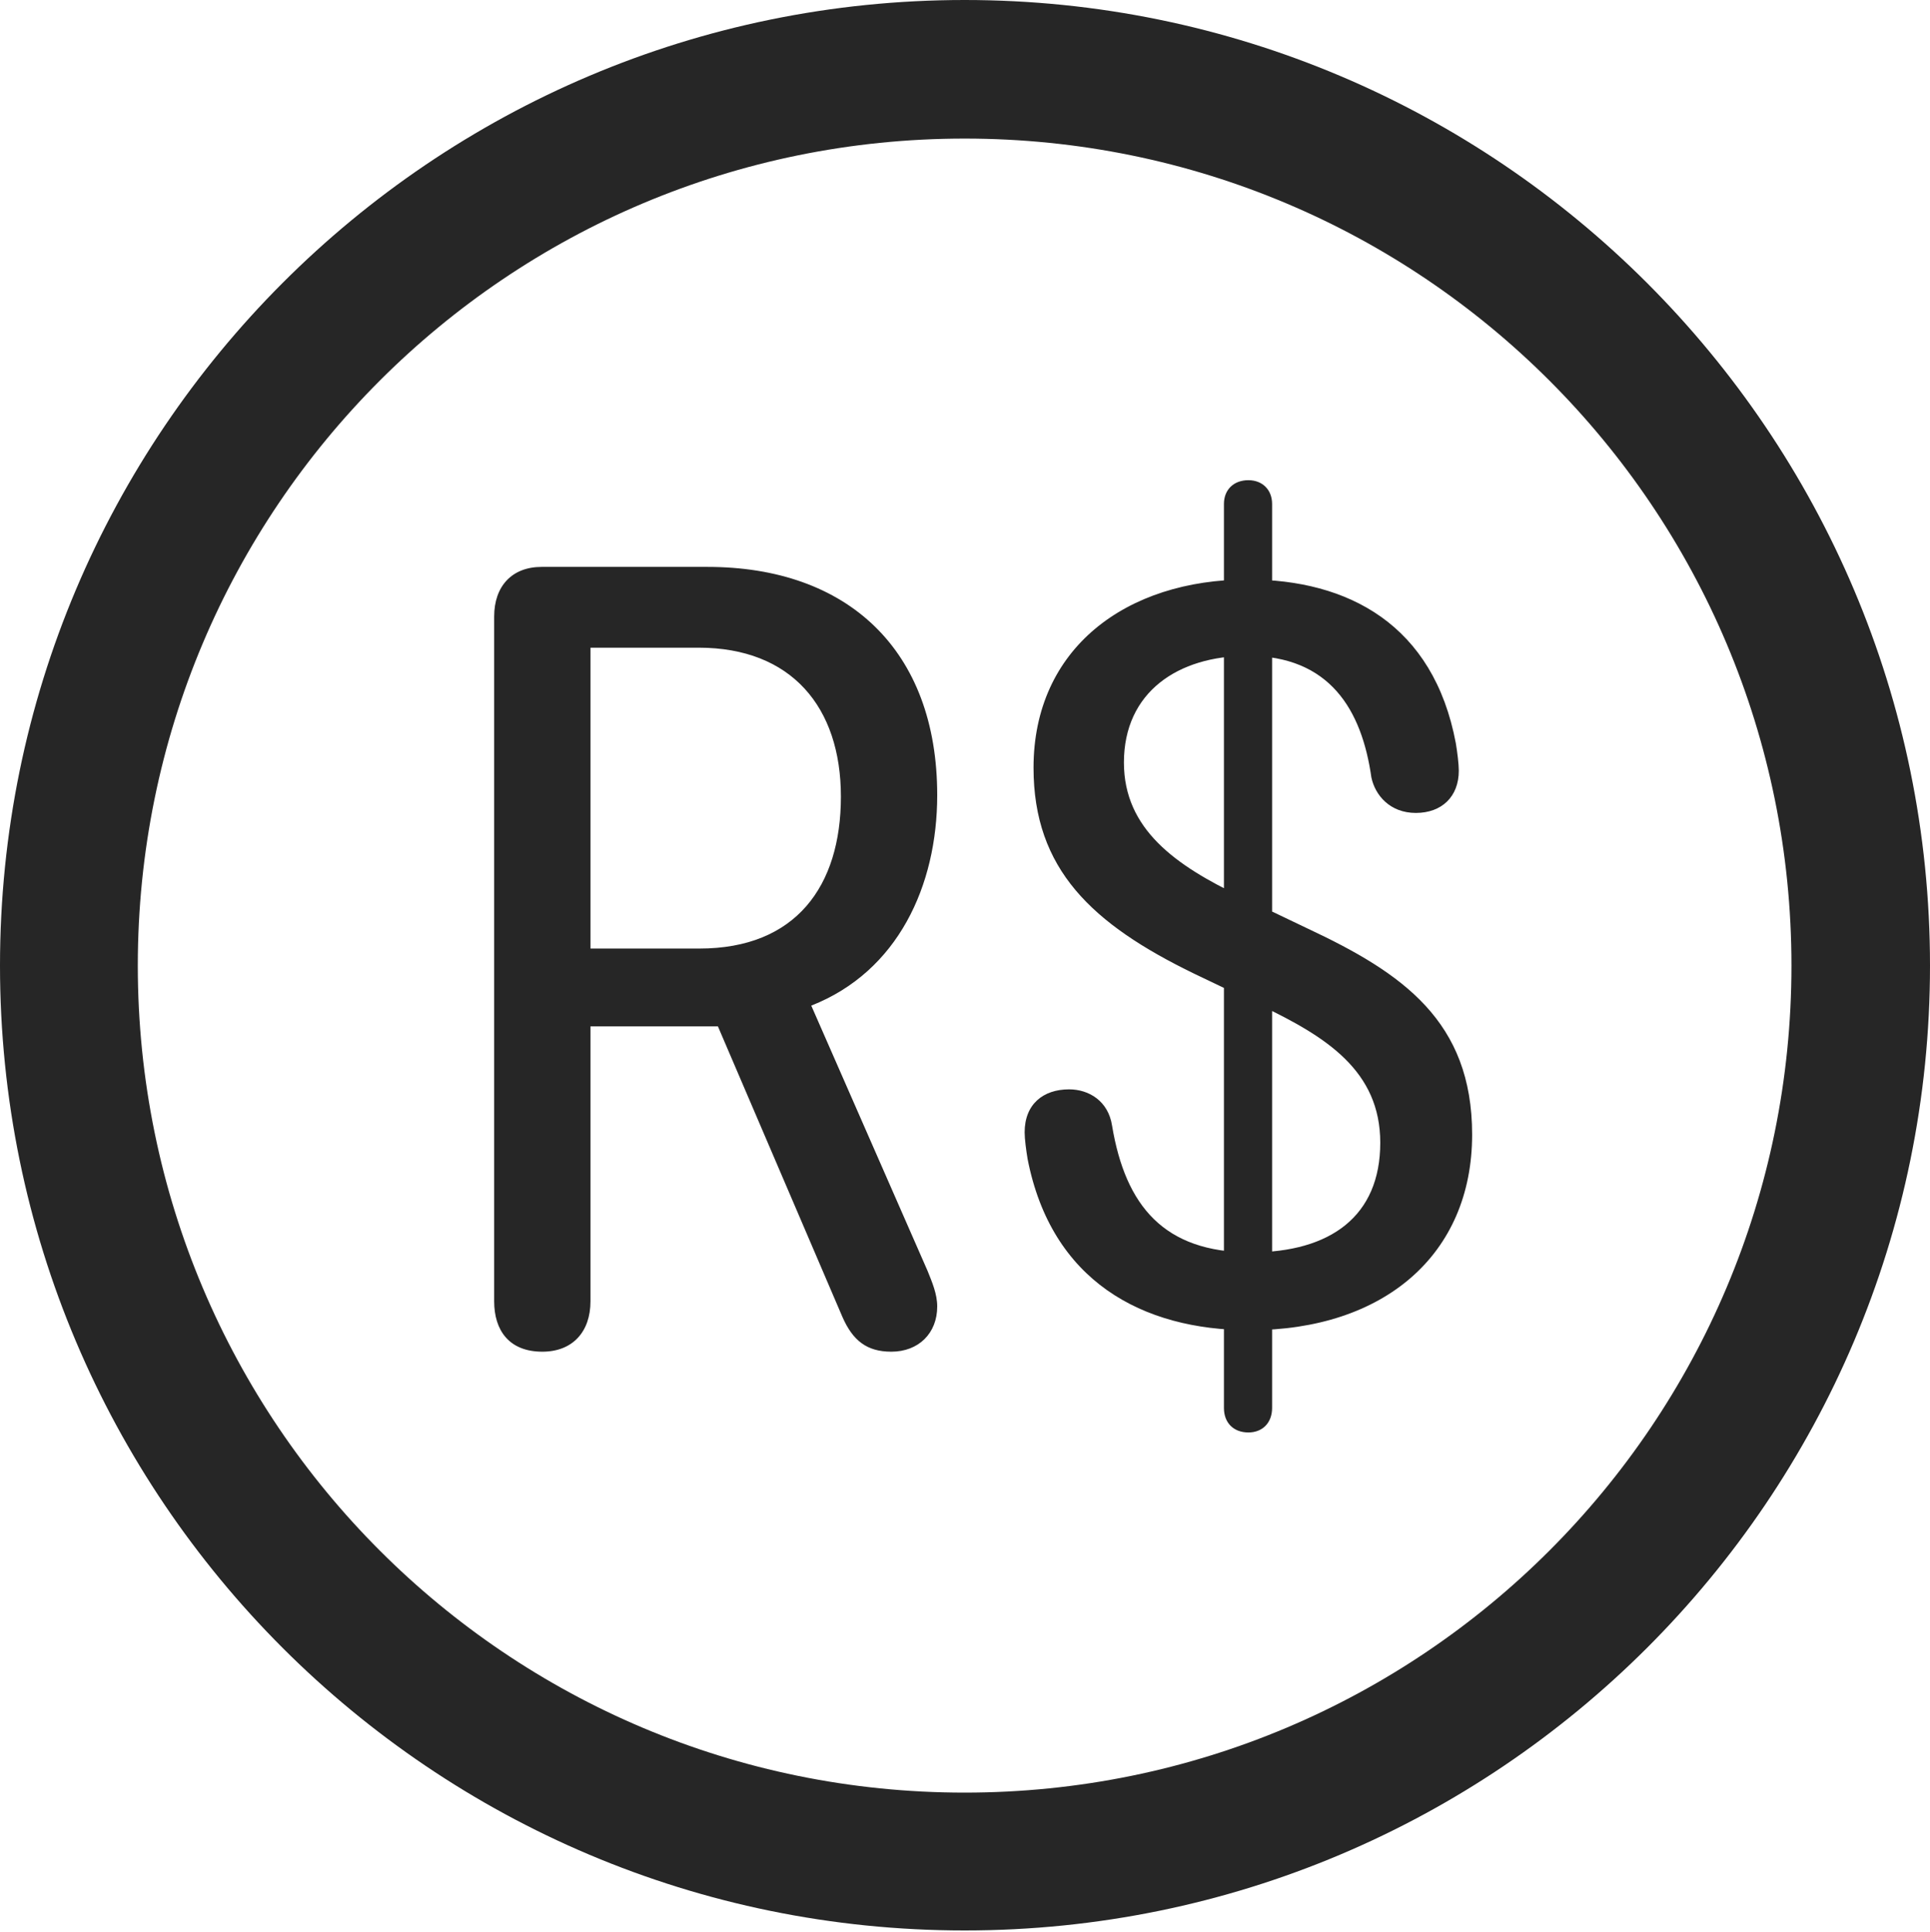 <?xml version="1.0" encoding="UTF-8"?>
<!--Generator: Apple Native CoreSVG 326-->
<!DOCTYPE svg
PUBLIC "-//W3C//DTD SVG 1.1//EN"
       "http://www.w3.org/Graphics/SVG/1.1/DTD/svg11.dtd">
<svg version="1.1" xmlns="http://www.w3.org/2000/svg" xmlns:xlink="http://www.w3.org/1999/xlink" viewBox="0 0 651.25 651.75">
 <g>
  <rect height="651.75" opacity="0" width="651.25" x="0" y="0"/>
  <path d="M325.5 651.25C505.25 651.25 651.25 505.5 651.25 325.75C651.25 146 505.25 0 325.5 0C145.75 0 0 146 0 325.75C0 505.5 145.75 651.25 325.5 651.25ZM325.5 604.75C171.25 604.75 46.5 480 46.5 325.75C46.5 171.5 171.25 46.75 325.5 46.75C479.75 46.75 604.5 171.5 604.5 325.75C604.5 480 479.75 604.75 325.5 604.75Z" fill="black" fill-opacity="0.85"/>
  <path d="M183 456C193.25 456 199.25 449.25 199.25 439L199.25 346.25L242.25 346.25L284.25 444.25C287.75 452.25 292.5 456 300.75 456C310 456 316.25 449.75 316.25 440.75C316.25 436.5 314.5 432.5 313 428.75L273.75 339.25C303 327.75 316.25 298.75 316.25 268.25C316.25 219.25 286 191.25 238.75 191.25L182.75 191.25C172.75 191.25 166.75 197.75 166.75 208L166.75 439C166.75 448.75 171.75 456 183 456ZM199.25 320L199.25 218.5L235.75 218.5C267 218.5 283.75 238.5 283.75 268.75C283.75 299 268.5 320 236 320ZM421.75 448.75C467 448.75 496.75 423.25 496.75 382.75C496.75 344.5 473.25 328.25 441.25 313.25L418.75 302.5C396.75 292 379.25 279.75 379.25 257.25C379.25 233.5 397.5 221.25 421 221.25C448.75 221.25 459.5 239.5 462.75 262.25C464 268.25 469 274.25 477.75 274.25C486.5 274.25 492.25 268.75 492.25 260C492.25 257.75 491.75 253.75 491.25 250.75C483.75 210.75 455 195.5 421 195.5C380 195.5 348.75 218.75 348.75 259C348.75 293.25 368.5 311.75 403 328.5L425.5 339.25C447.5 349.75 465.75 361.25 465.75 385.5C465.75 410.25 449 422.5 422 422.5C392.75 422.5 379.75 406.75 375.25 379.75C374 371.5 367.5 367.5 360.75 367.5C352 367.5 345.75 372.5 345.75 382C345.75 384.25 346.25 388 346.75 391C354.75 432 385.25 448.75 421.75 448.75ZM421.25 483.25C426 483.25 429.25 480 429.25 475L429.25 170C429.25 165.25 426 162 421.25 162C416.25 162 413 165.25 413 170L413 475C413 480 416.25 483.25 421.25 483.25Z" fill="black" fill-opacity="0.85"/>
 </g>
</svg>

